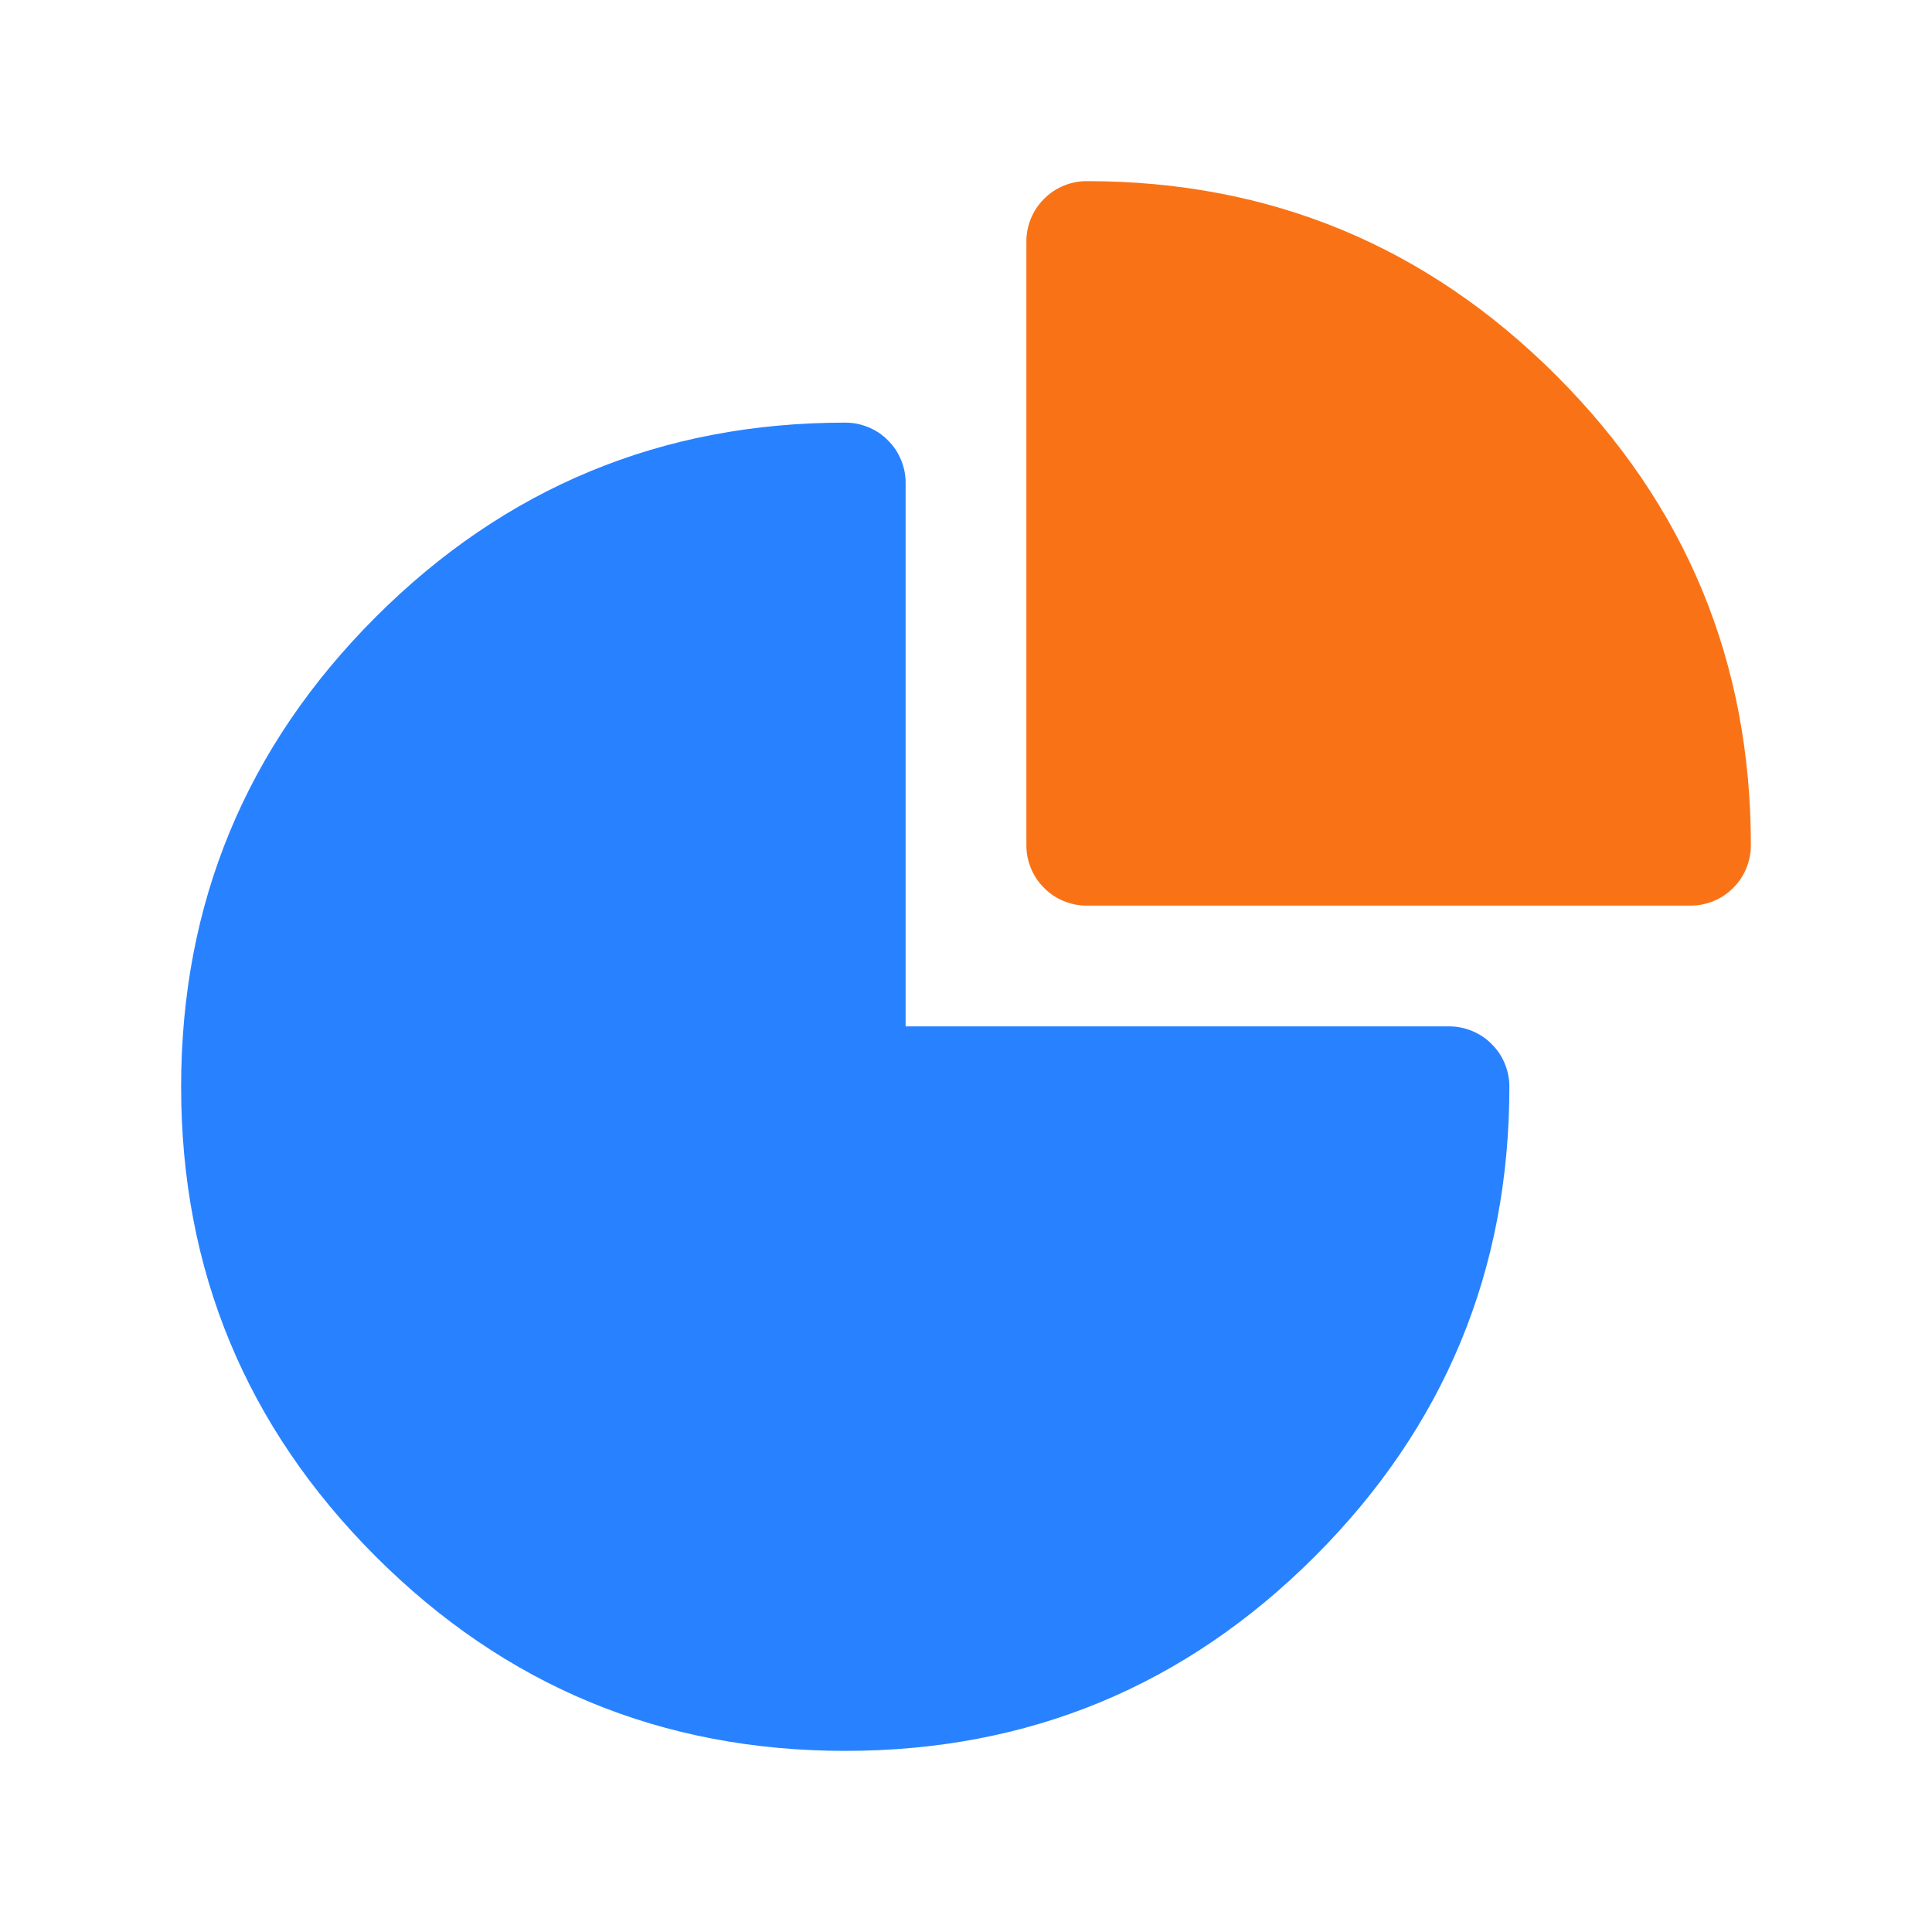 <svg xmlns="http://www.w3.org/2000/svg" xmlns:xlink="http://www.w3.org/1999/xlink" fill="none" version="1.1" width="24" height="24" viewBox="0 0 24 24"><g><g><path d="M10.5,6C6.358,6,3,9.358,3,13.5C3,17.642,6.358,21,10.5,21C14.642,21,18,17.642,18,13.5L10.5,13.5L10.5,6Z" fill="#2882FF" fill-opacity="1"/><path d="M11.25,12.75L18,12.75Q18.074,12.75,18.146,12.764Q18.219,12.779,18.287,12.807Q18.355,12.835,18.417,12.876Q18.478,12.917,18.53,12.97Q18.583,13.022,18.624,13.083Q18.665,13.145,18.693,13.213Q18.721,13.281,18.736,13.354Q18.75,13.426,18.75,13.5Q18.75,16.917,16.334,19.334Q13.917,21.75,10.5,21.75Q7.083,21.75,4.666,19.334Q2.25,16.917,2.25,13.5Q2.25,10.083,4.666,7.666Q7.083,5.25,10.5,5.25Q10.574,5.25,10.646,5.264Q10.719,5.279,10.787,5.307Q10.855,5.335,10.917,5.376Q10.978,5.417,11.03,5.47Q11.083,5.522,11.124,5.583Q11.165,5.645,11.193,5.713Q11.221,5.781,11.236,5.854Q11.25,5.926,11.25,6L11.25,12.75ZM9.75,6.787L9.75,13.5Q9.75,13.574,9.764,13.646Q9.779,13.719,9.807,13.787Q9.835,13.855,9.876,13.917Q9.917,13.978,9.97,14.03Q10.022,14.083,10.083,14.124Q10.145,14.165,10.213,14.193Q10.281,14.221,10.354,14.236Q10.426,14.25,10.5,14.25L17.213,14.25Q16.979,16.566,15.273,18.273Q13.296,20.25,10.5,20.25Q7.704,20.25,5.727,18.273Q3.75,16.296,3.75,13.5Q3.75,10.704,5.727,8.727Q7.433,7.021,9.75,6.787Z" fill-rule="evenodd" fill="#2882FF" fill-opacity="1"/></g><g><path d="M13.5,10.5L21,10.5C21,6.358,17.642,3,13.5,3L13.5,10.5Z" fill="#F97316" fill-opacity="1"/><path d="M12.97,2.47Q12.864,2.575,12.807,2.713Q12.75,2.851,12.75,3L12.75,10.5Q12.75,10.574,12.764,10.646Q12.779,10.719,12.807,10.787Q12.835,10.855,12.876,10.917Q12.917,10.978,12.97,11.03Q13.022,11.083,13.083,11.124Q13.145,11.165,13.213,11.193Q13.281,11.221,13.354,11.236Q13.426,11.25,13.5,11.25L21,11.25Q21.074,11.25,21.146,11.236Q21.219,11.221,21.287,11.193Q21.355,11.165,21.417,11.124Q21.478,11.083,21.53,11.03Q21.583,10.978,21.624,10.917Q21.665,10.855,21.693,10.787Q21.721,10.719,21.736,10.646Q21.75,10.574,21.75,10.5Q21.75,7.083,19.334,4.666Q16.917,2.25,13.5,2.25Q13.351,2.25,13.213,2.307Q13.075,2.364,12.97,2.47ZM14.25,3.787L14.25,9.75L20.213,9.75Q19.979,7.433,18.273,5.727Q16.567,4.021,14.25,3.787Z" fill-rule="evenodd" fill="#F97316" fill-opacity="1"/></g></g></svg>